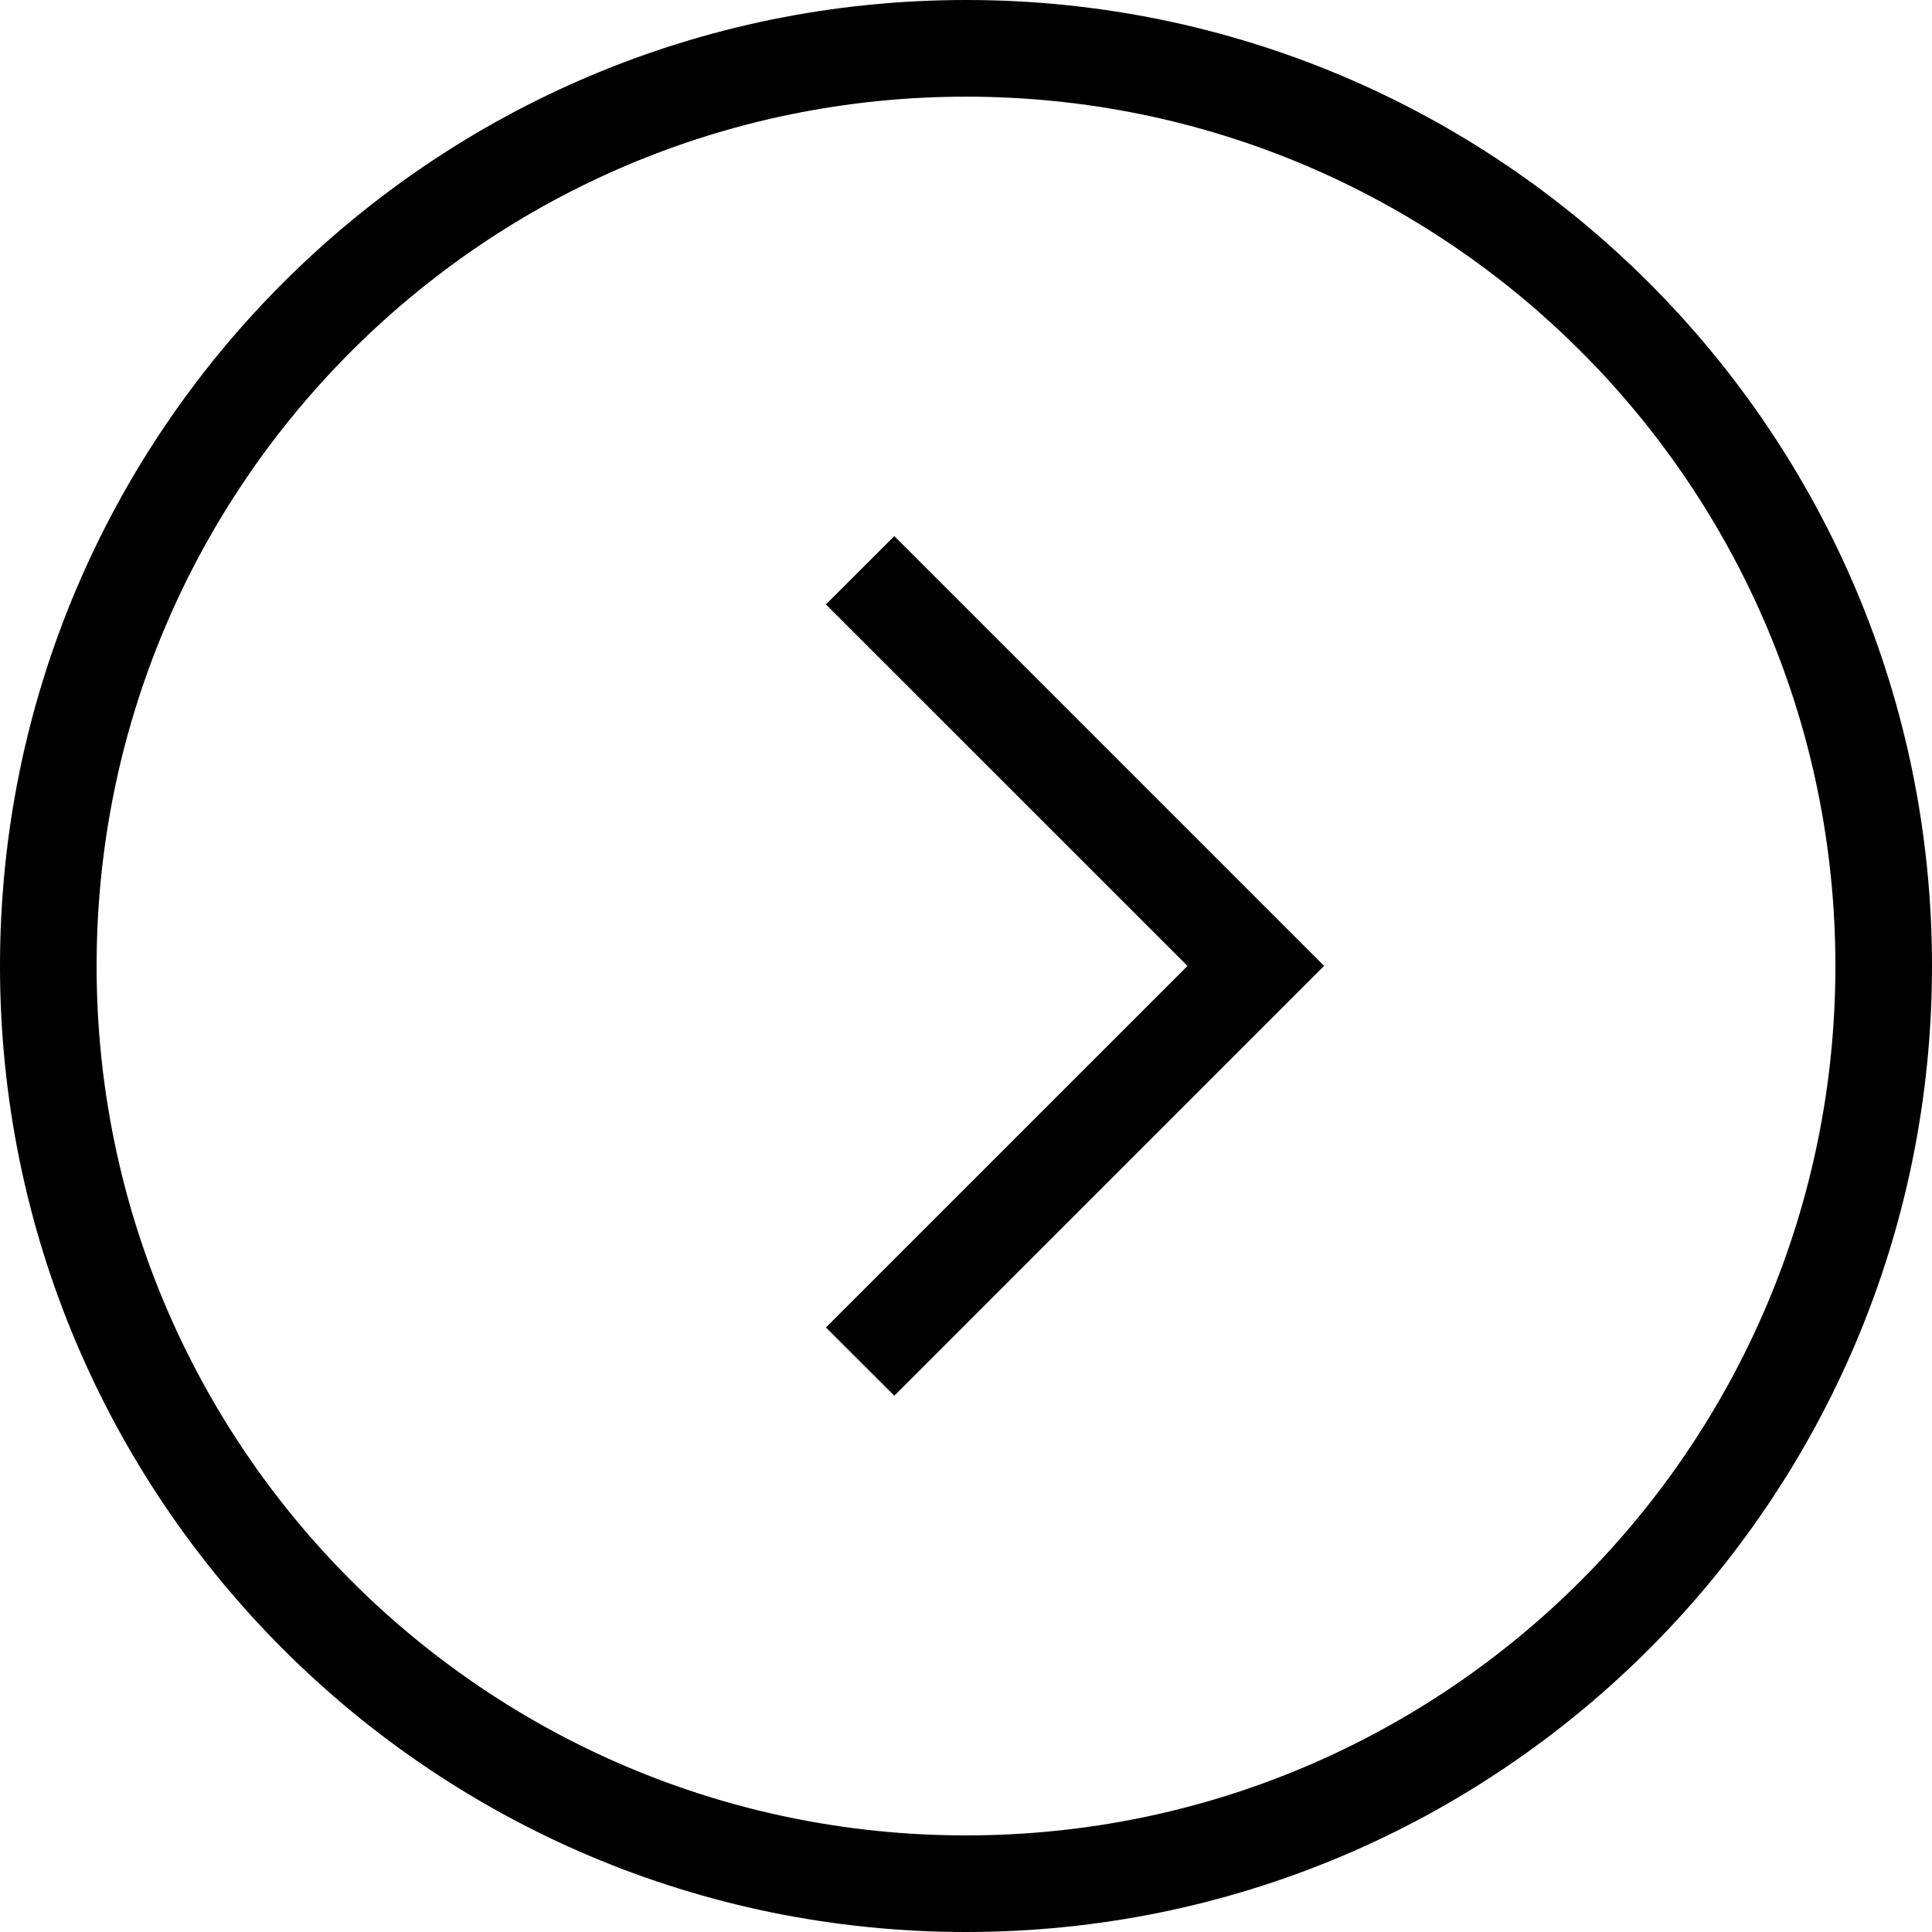 <!-- Generated by IcoMoon.io -->
<svg version="1.1" xmlns="http://www.w3.org/2000/svg" width="32" height="32" viewBox="0 0 32 32">
<title>you</title>
<path d="M14.812 8.88l-1.132 1.131 5.989 5.988-5.989 5.988 1.132 1.131 7.119-7.12-7.12-7.12zM16.001 0c-8.837 0-16.001 7.162-16.001 15.999s7.164 16.001 16.001 16.001c8.836 0 15.999-7.163 15.999-16.001s-7.163-15.999-15.999-15.999zM16.001 30.4c-7.953 0-14.401-6.447-14.401-14.4s6.448-14.399 14.401-14.399c7.952 0 14.399 6.446 14.399 14.399s-6.447 14.4-14.399 14.4z"></path>
</svg>
